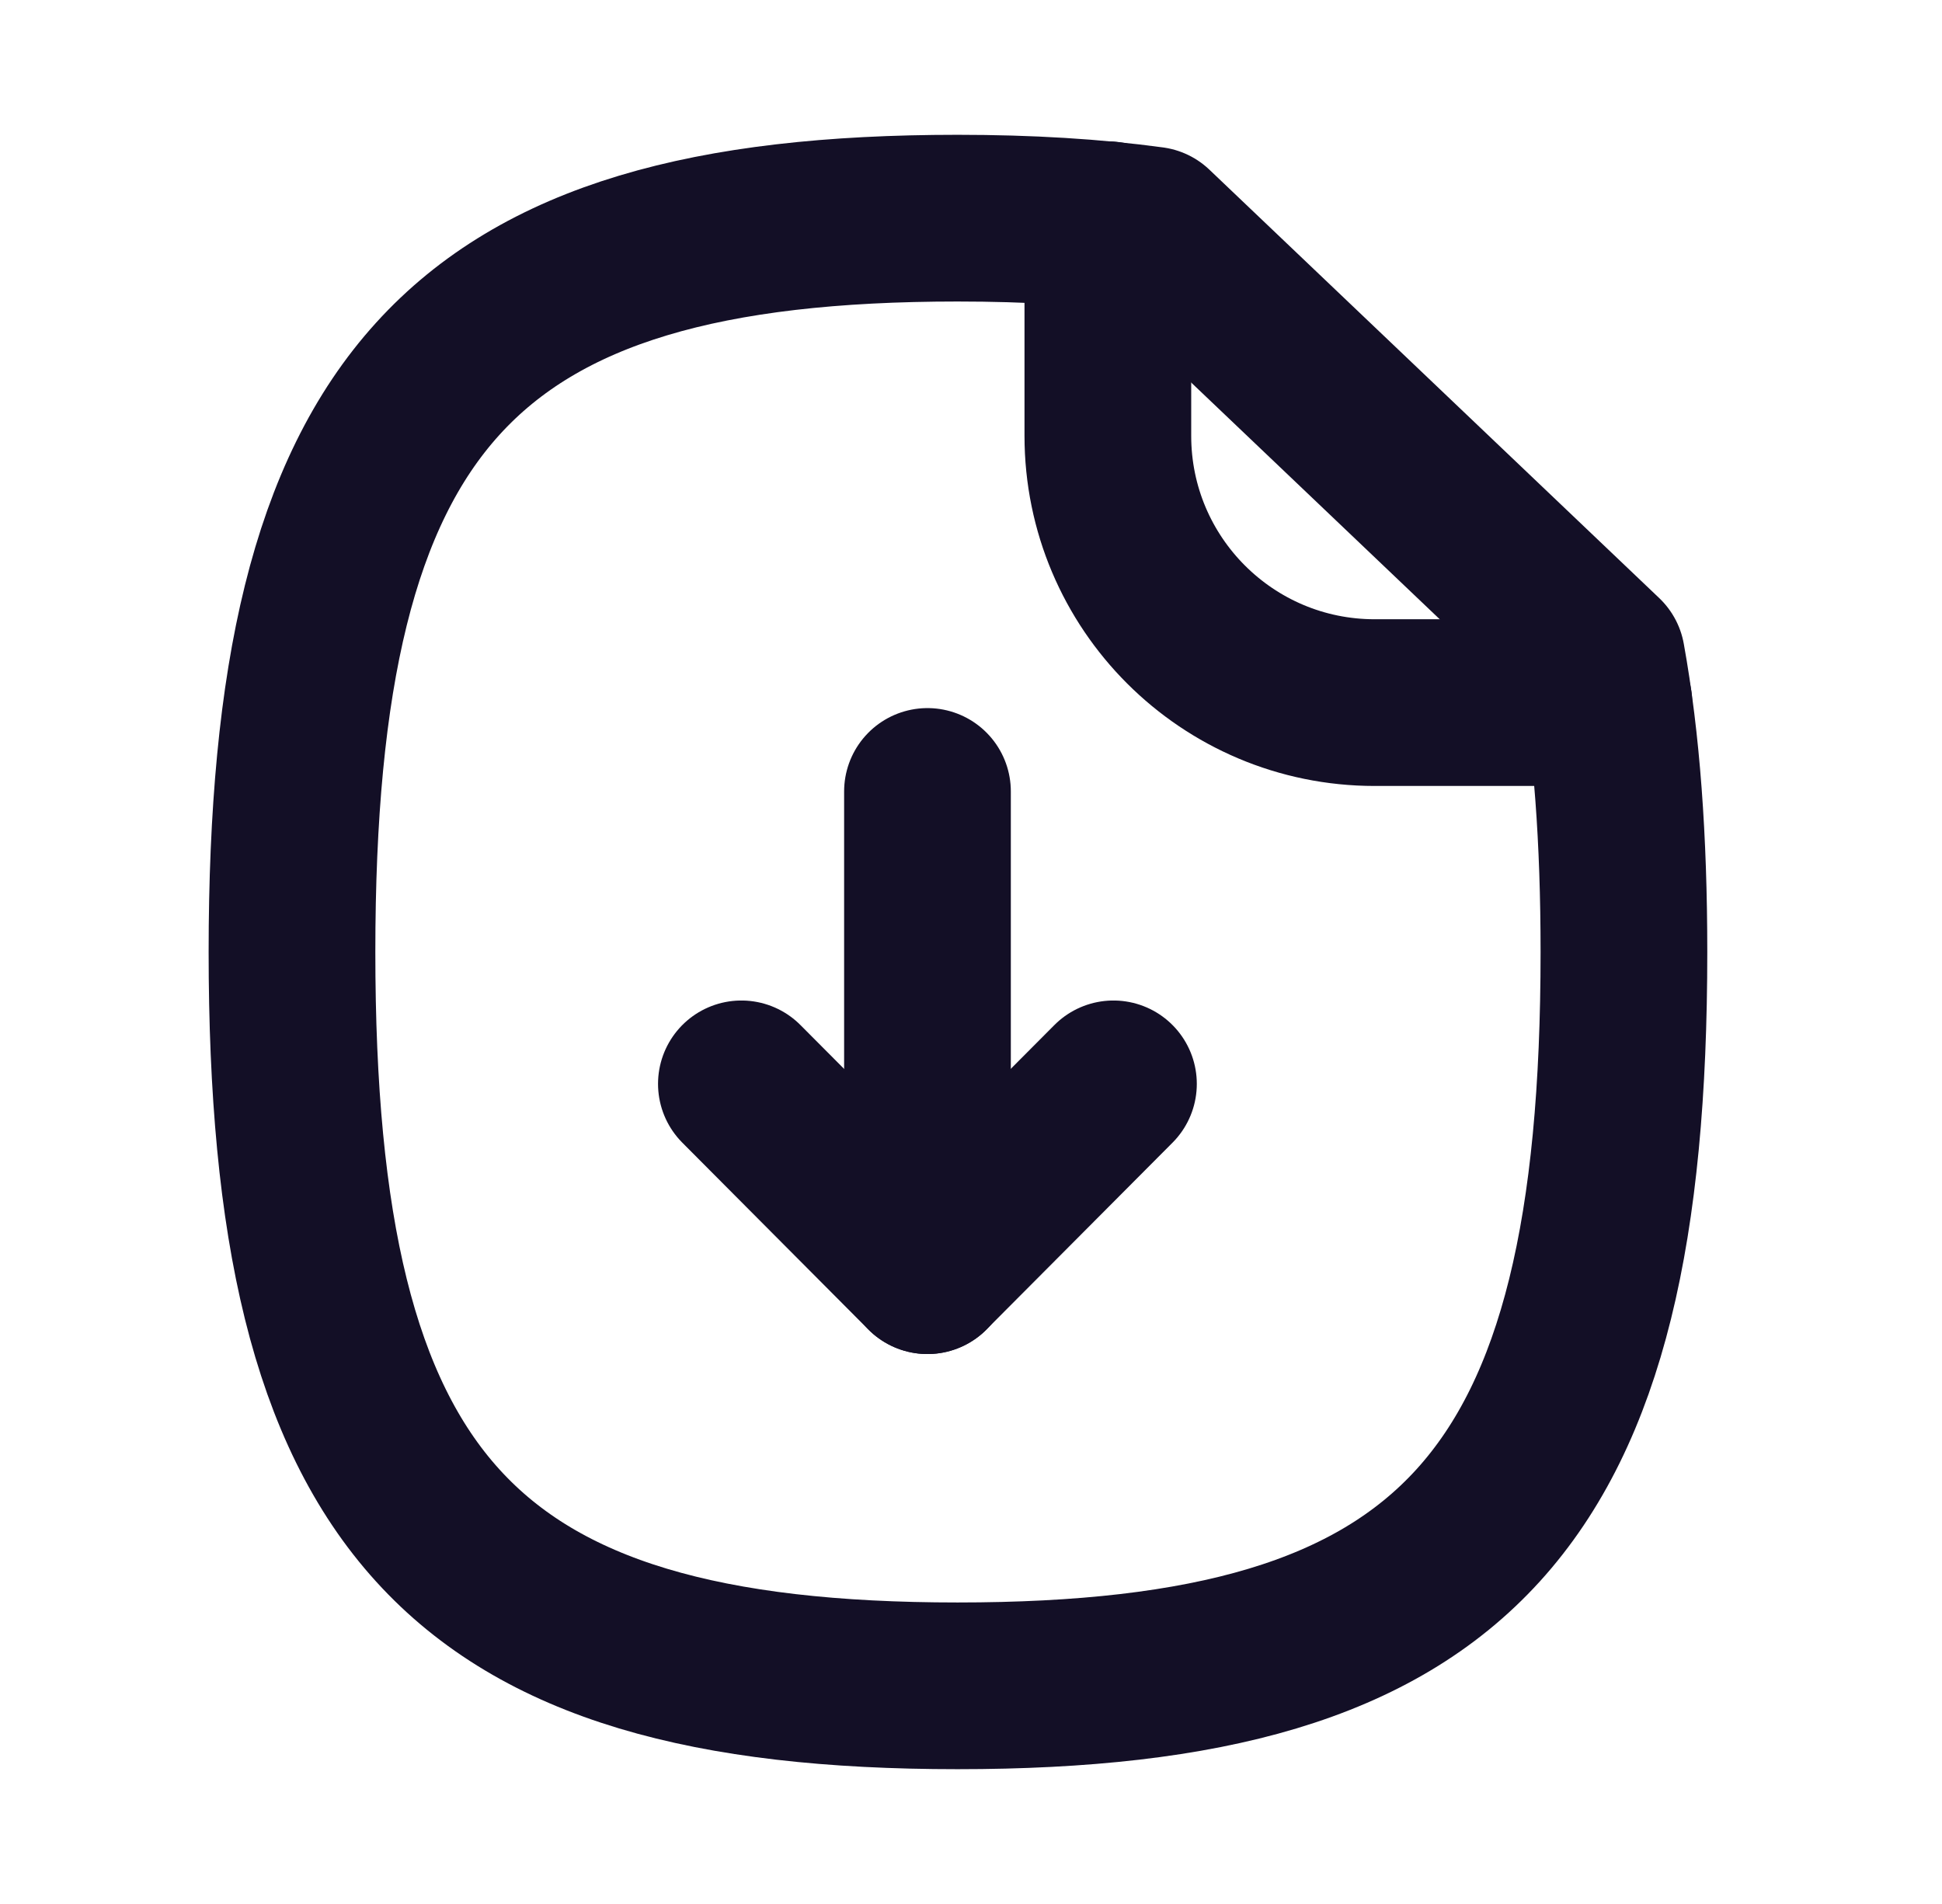 <svg width="51" height="50" viewBox="0 0 51 50" fill="none" xmlns="http://www.w3.org/2000/svg">
<path fill-rule="evenodd" clip-rule="evenodd" d="M42.064 17.291L30.251 6.041C28.731 5.833 27.022 5.729 25.147 5.729C12.043 5.729 7.668 10.562 7.668 25C7.668 39.458 12.043 44.271 25.147 44.271C38.272 44.271 42.647 39.458 42.647 25C42.647 22.041 42.46 19.479 42.064 17.291Z" stroke="#130F26" stroke-width="4.378" stroke-linecap="round" stroke-linejoin="round"/>
<path d="M29.094 5.901V11.445C29.094 15.316 32.231 18.451 36.102 18.451H42.25" stroke="#130F26" stroke-width="4.378" stroke-linecap="round" stroke-linejoin="round"/>
<path d="M24.357 33.369V20.784" stroke="#130F26" stroke-width="4.378" stroke-linecap="round" stroke-linejoin="round"/>
<path d="M19.47 28.463L24.355 33.369L29.241 28.463" stroke="#130F26" stroke-width="4.378" stroke-linecap="round" stroke-linejoin="round"/>
</svg>
